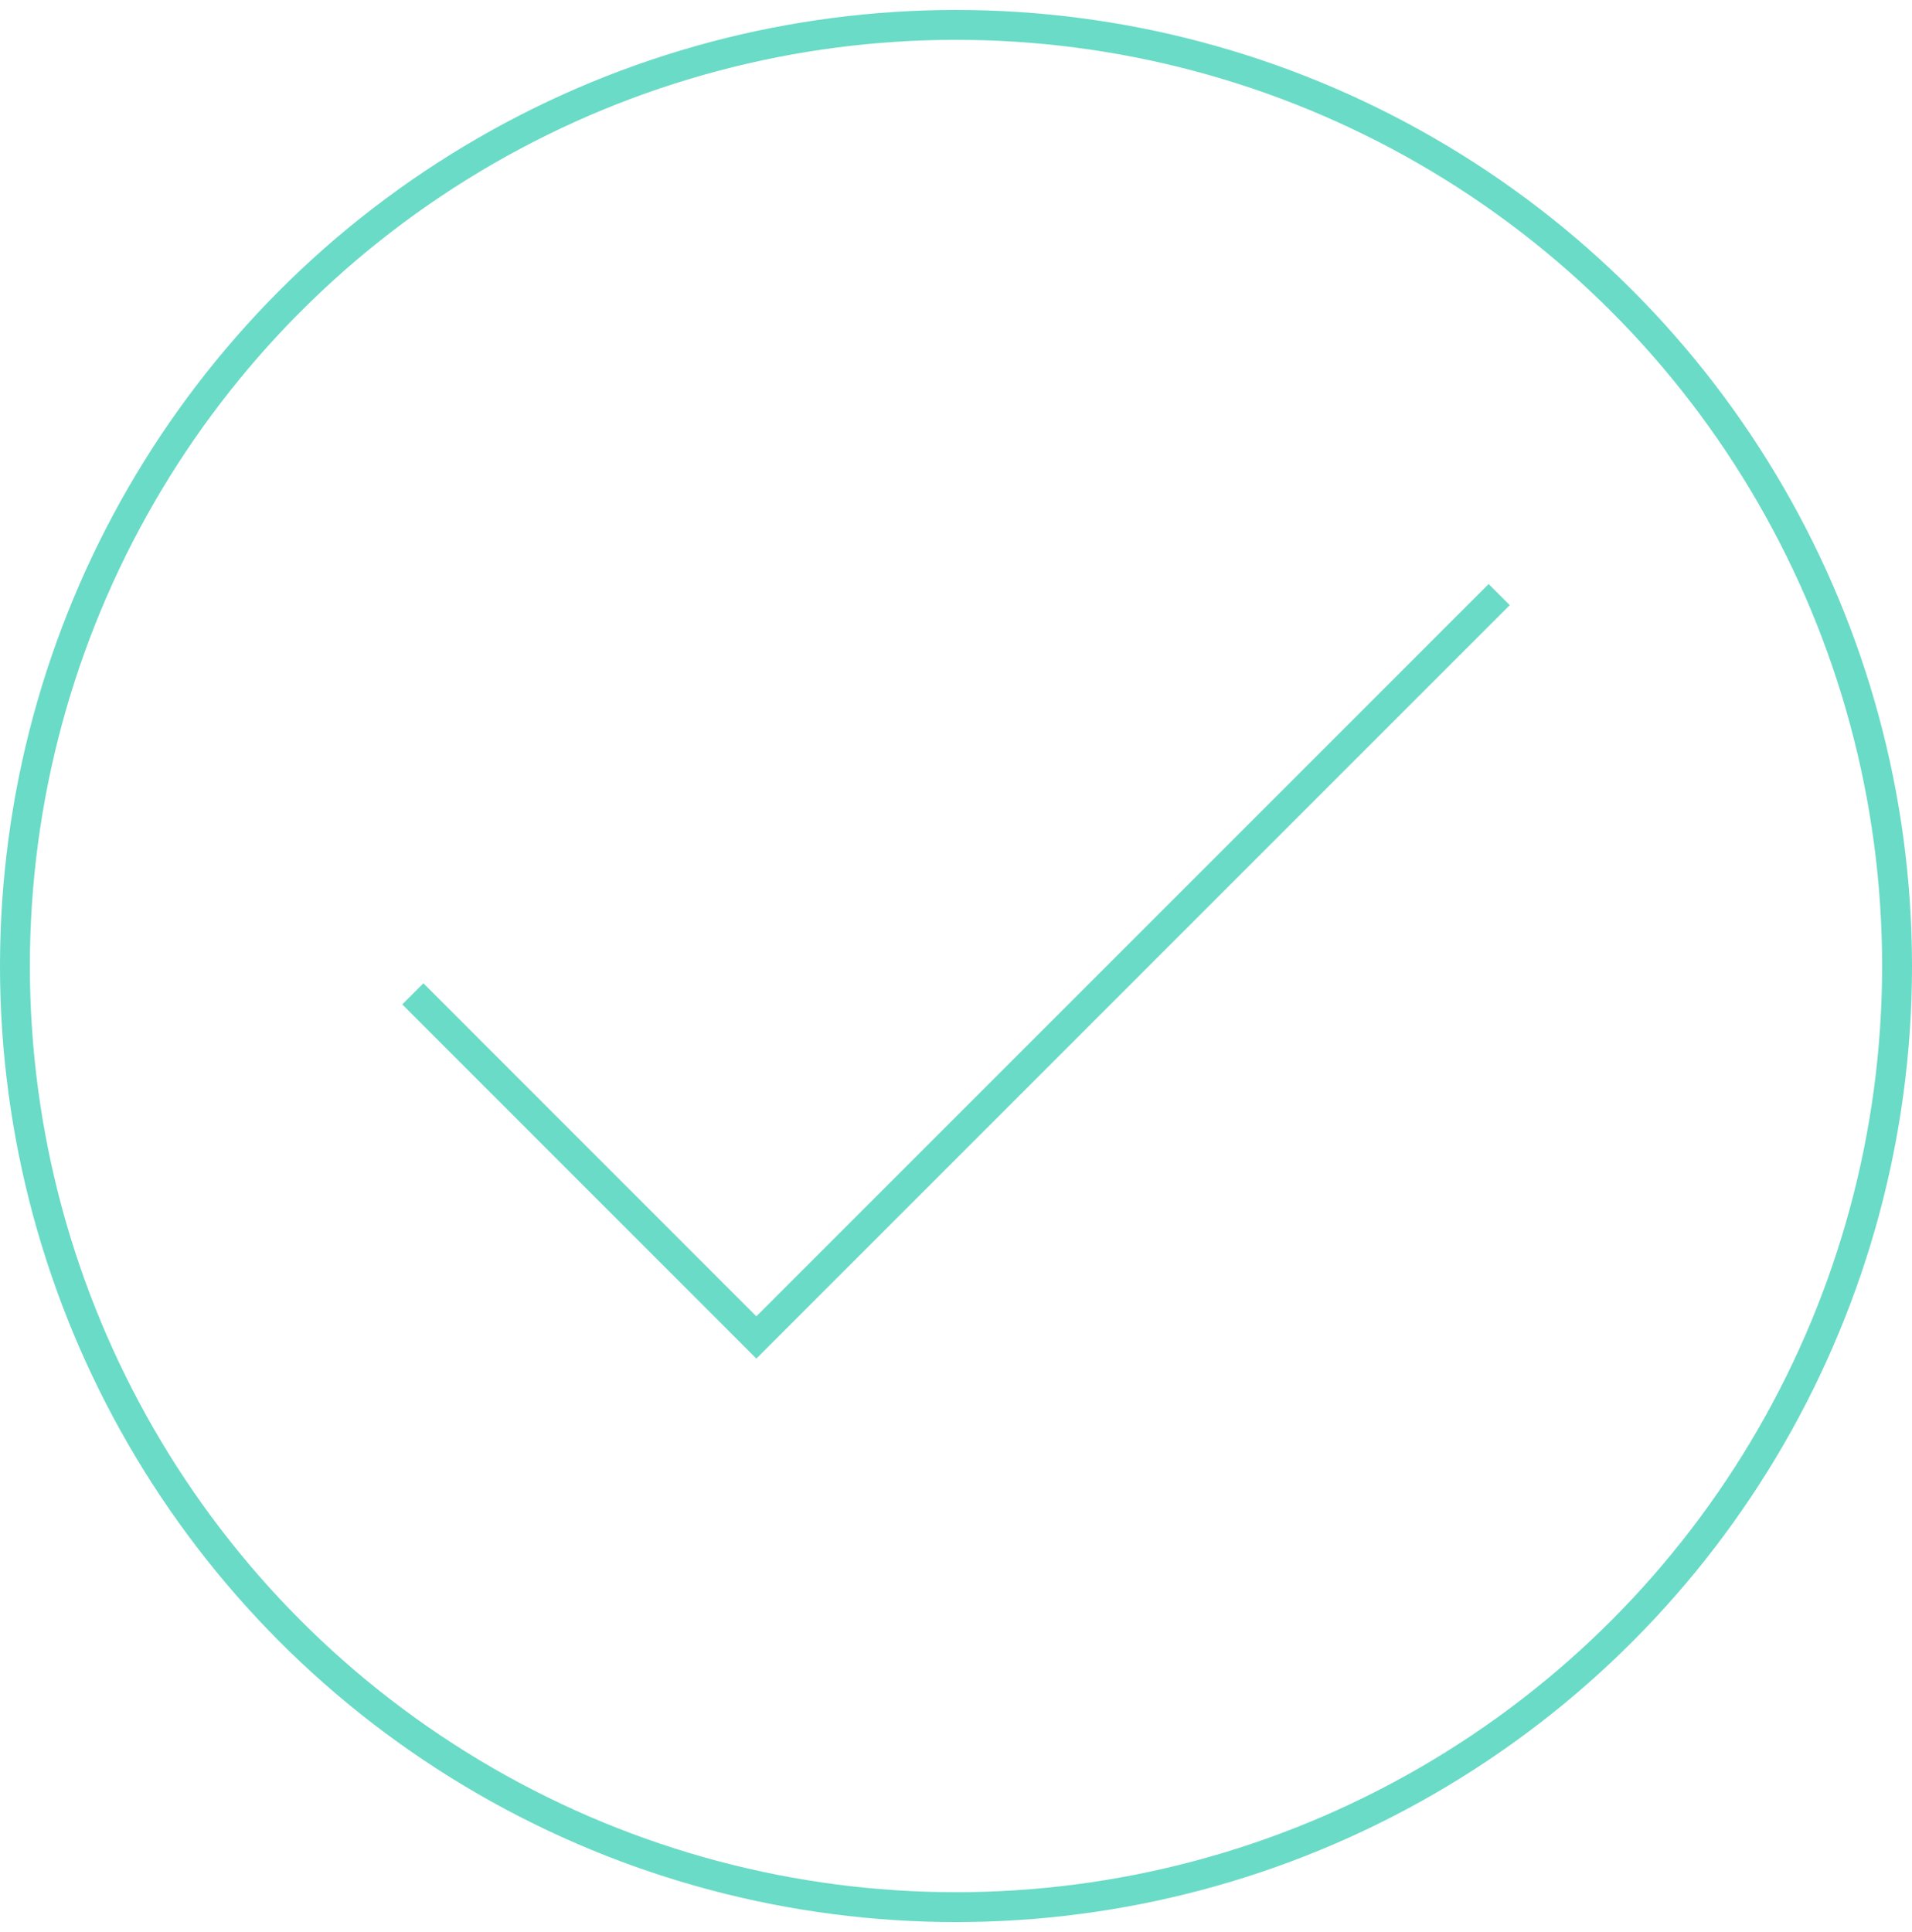 <svg width="96" height="97" viewBox="0 0 96 97" fill="none" xmlns="http://www.w3.org/2000/svg">
<circle cx="48" cy="48.5" r="47.25" stroke="#6ADBC6" stroke-width="1.5"/>
<path d="M75.273 29.852L37.976 67.149L20.727 49.896" stroke="#6ADBC6" stroke-width="1.5"/>
</svg>
